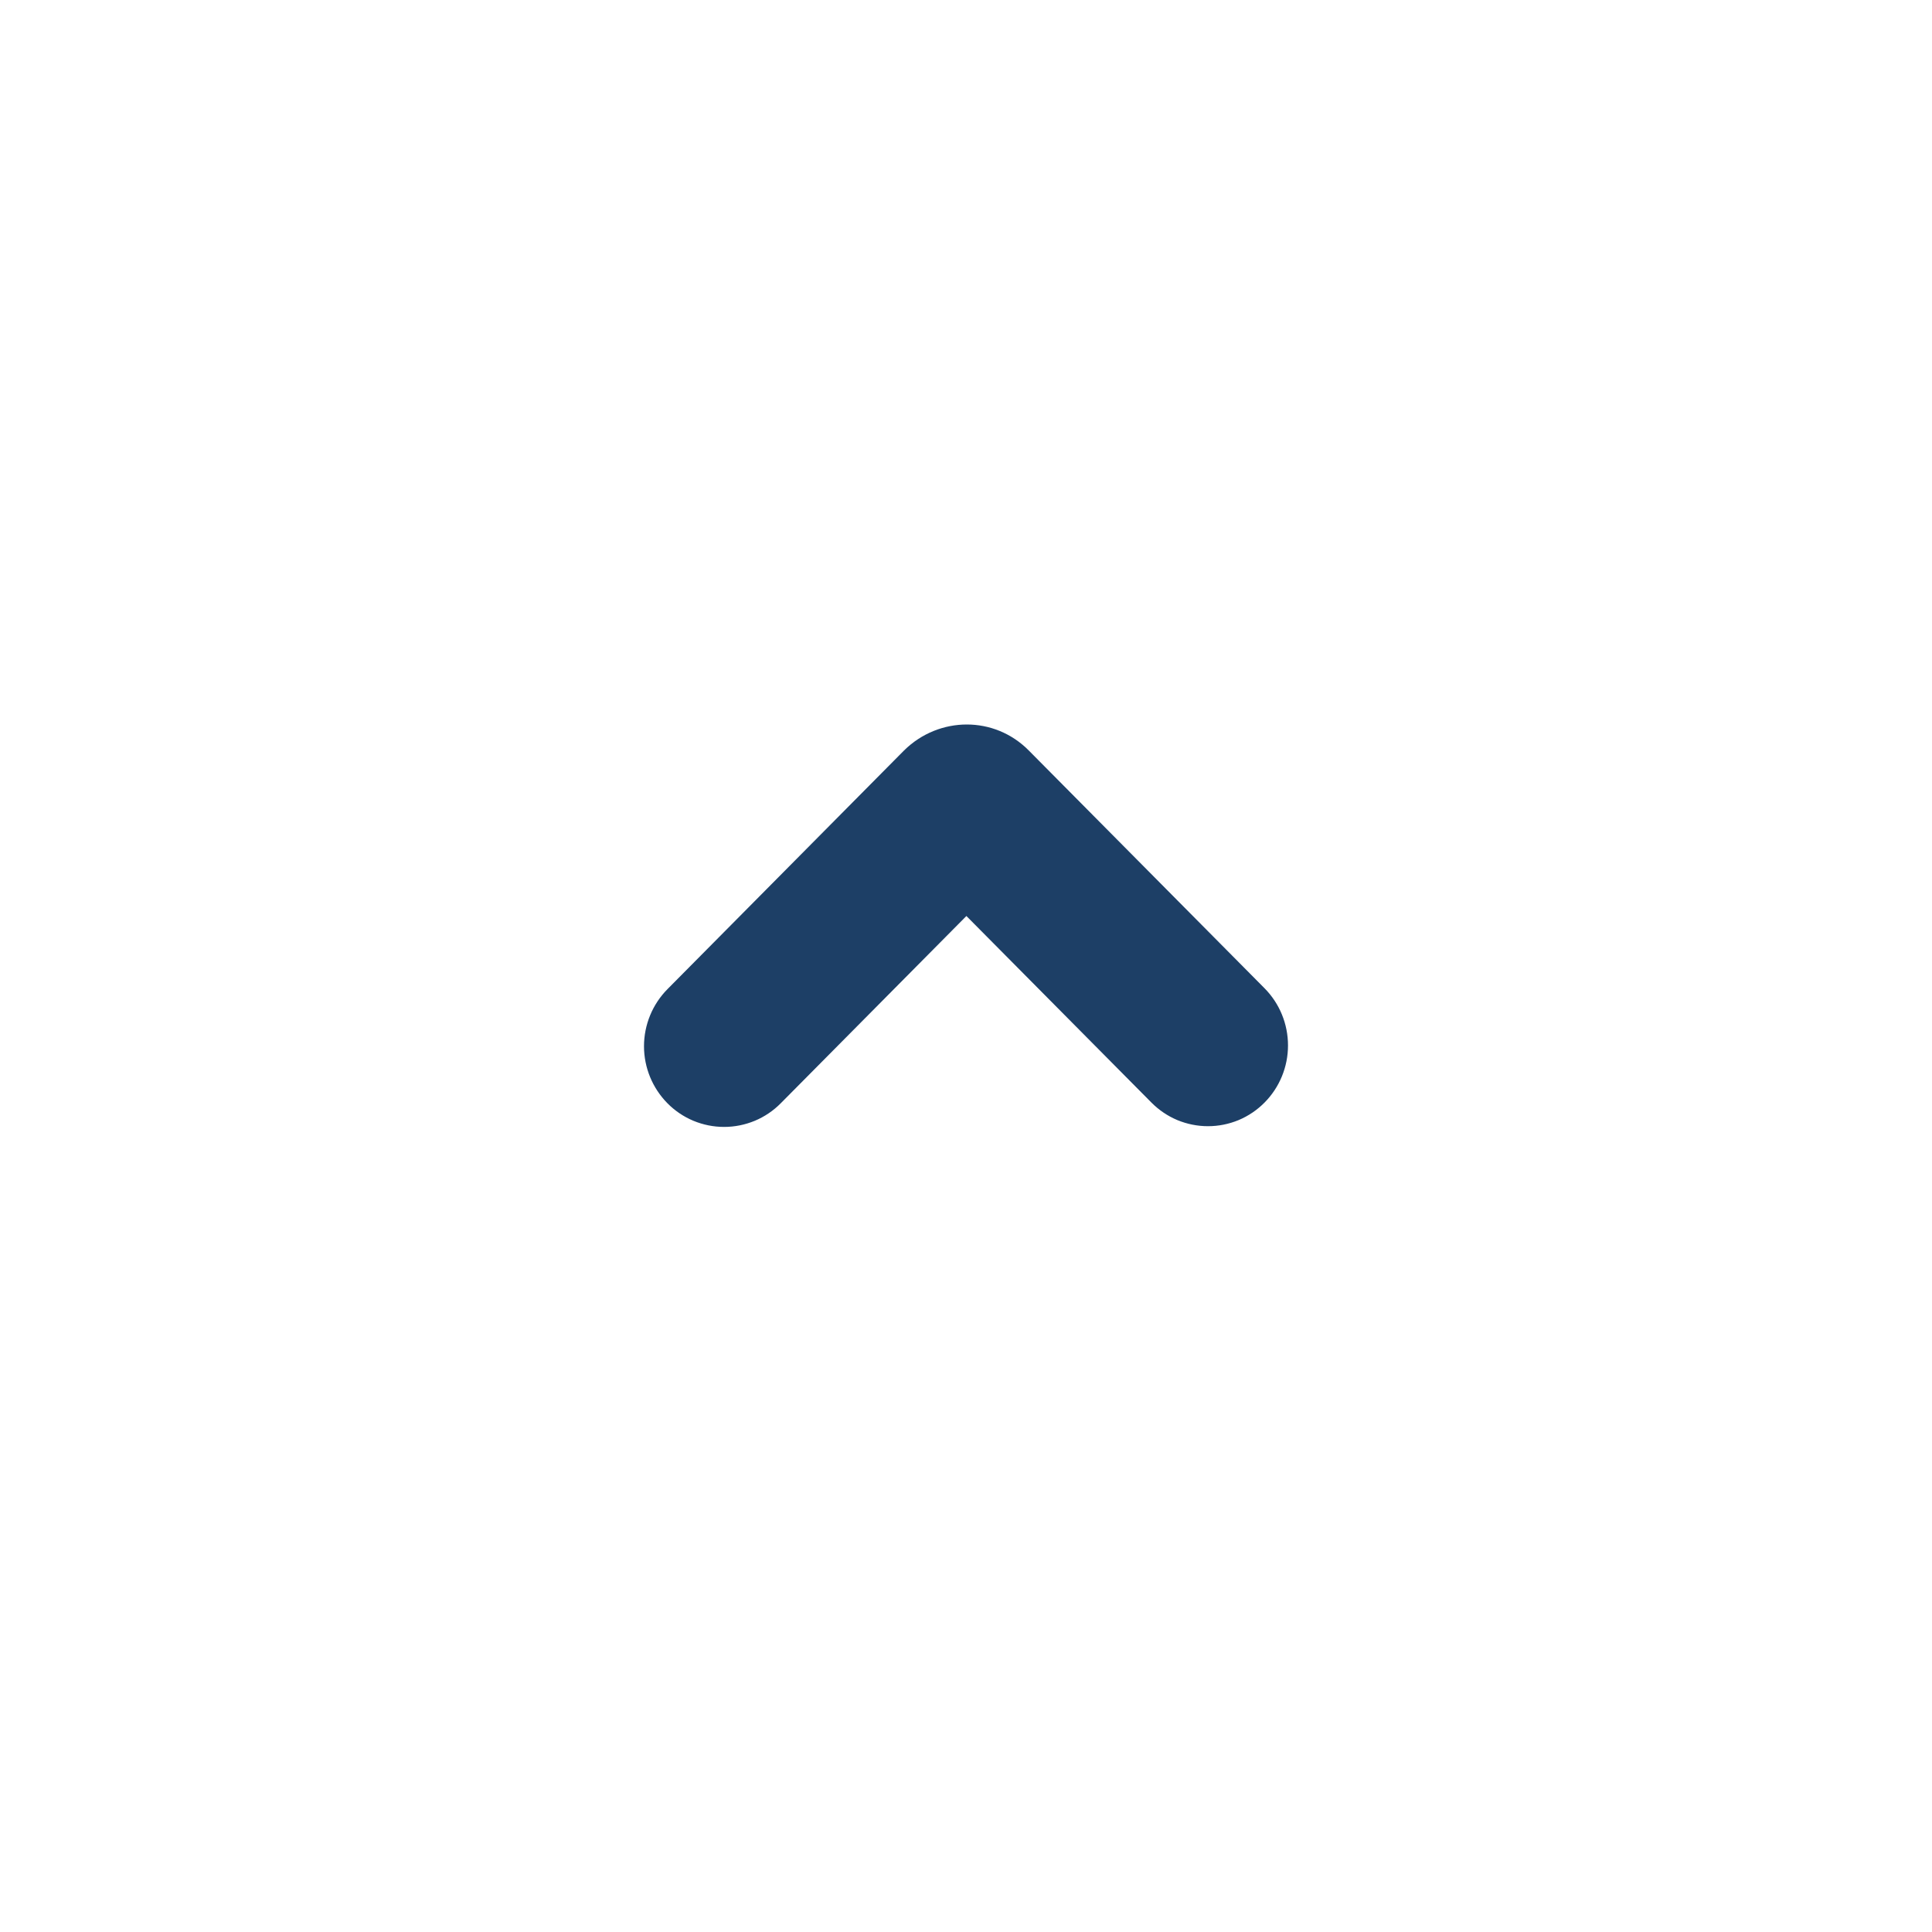 <svg width="24" height="24" viewBox="0 0 24 24" fill="none" xmlns="http://www.w3.org/2000/svg">
<path clip-rule="evenodd" d="M8.292 13.706C8.105 13.517 8 13.262 8 12.997C8 12.731 8.105 12.476 8.292 12.287L11.231 9.322C11.449 9.107 11.731 9 12.01 9C12.289 9 12.566 9.107 12.779 9.322L15.709 12.277C15.896 12.466 16 12.721 16 12.987C16 13.252 15.896 13.507 15.709 13.696C15.617 13.789 15.508 13.863 15.387 13.914C15.266 13.964 15.137 13.99 15.006 13.99C14.875 13.99 14.746 13.964 14.625 13.914C14.504 13.863 14.395 13.789 14.303 13.696L12.005 11.379L9.698 13.706C9.606 13.799 9.496 13.873 9.376 13.923C9.255 13.973 9.126 13.999 8.995 13.999C8.864 13.999 8.735 13.973 8.614 13.923C8.494 13.873 8.384 13.799 8.292 13.706Z" fill="#1D3F66"/>
</svg>

